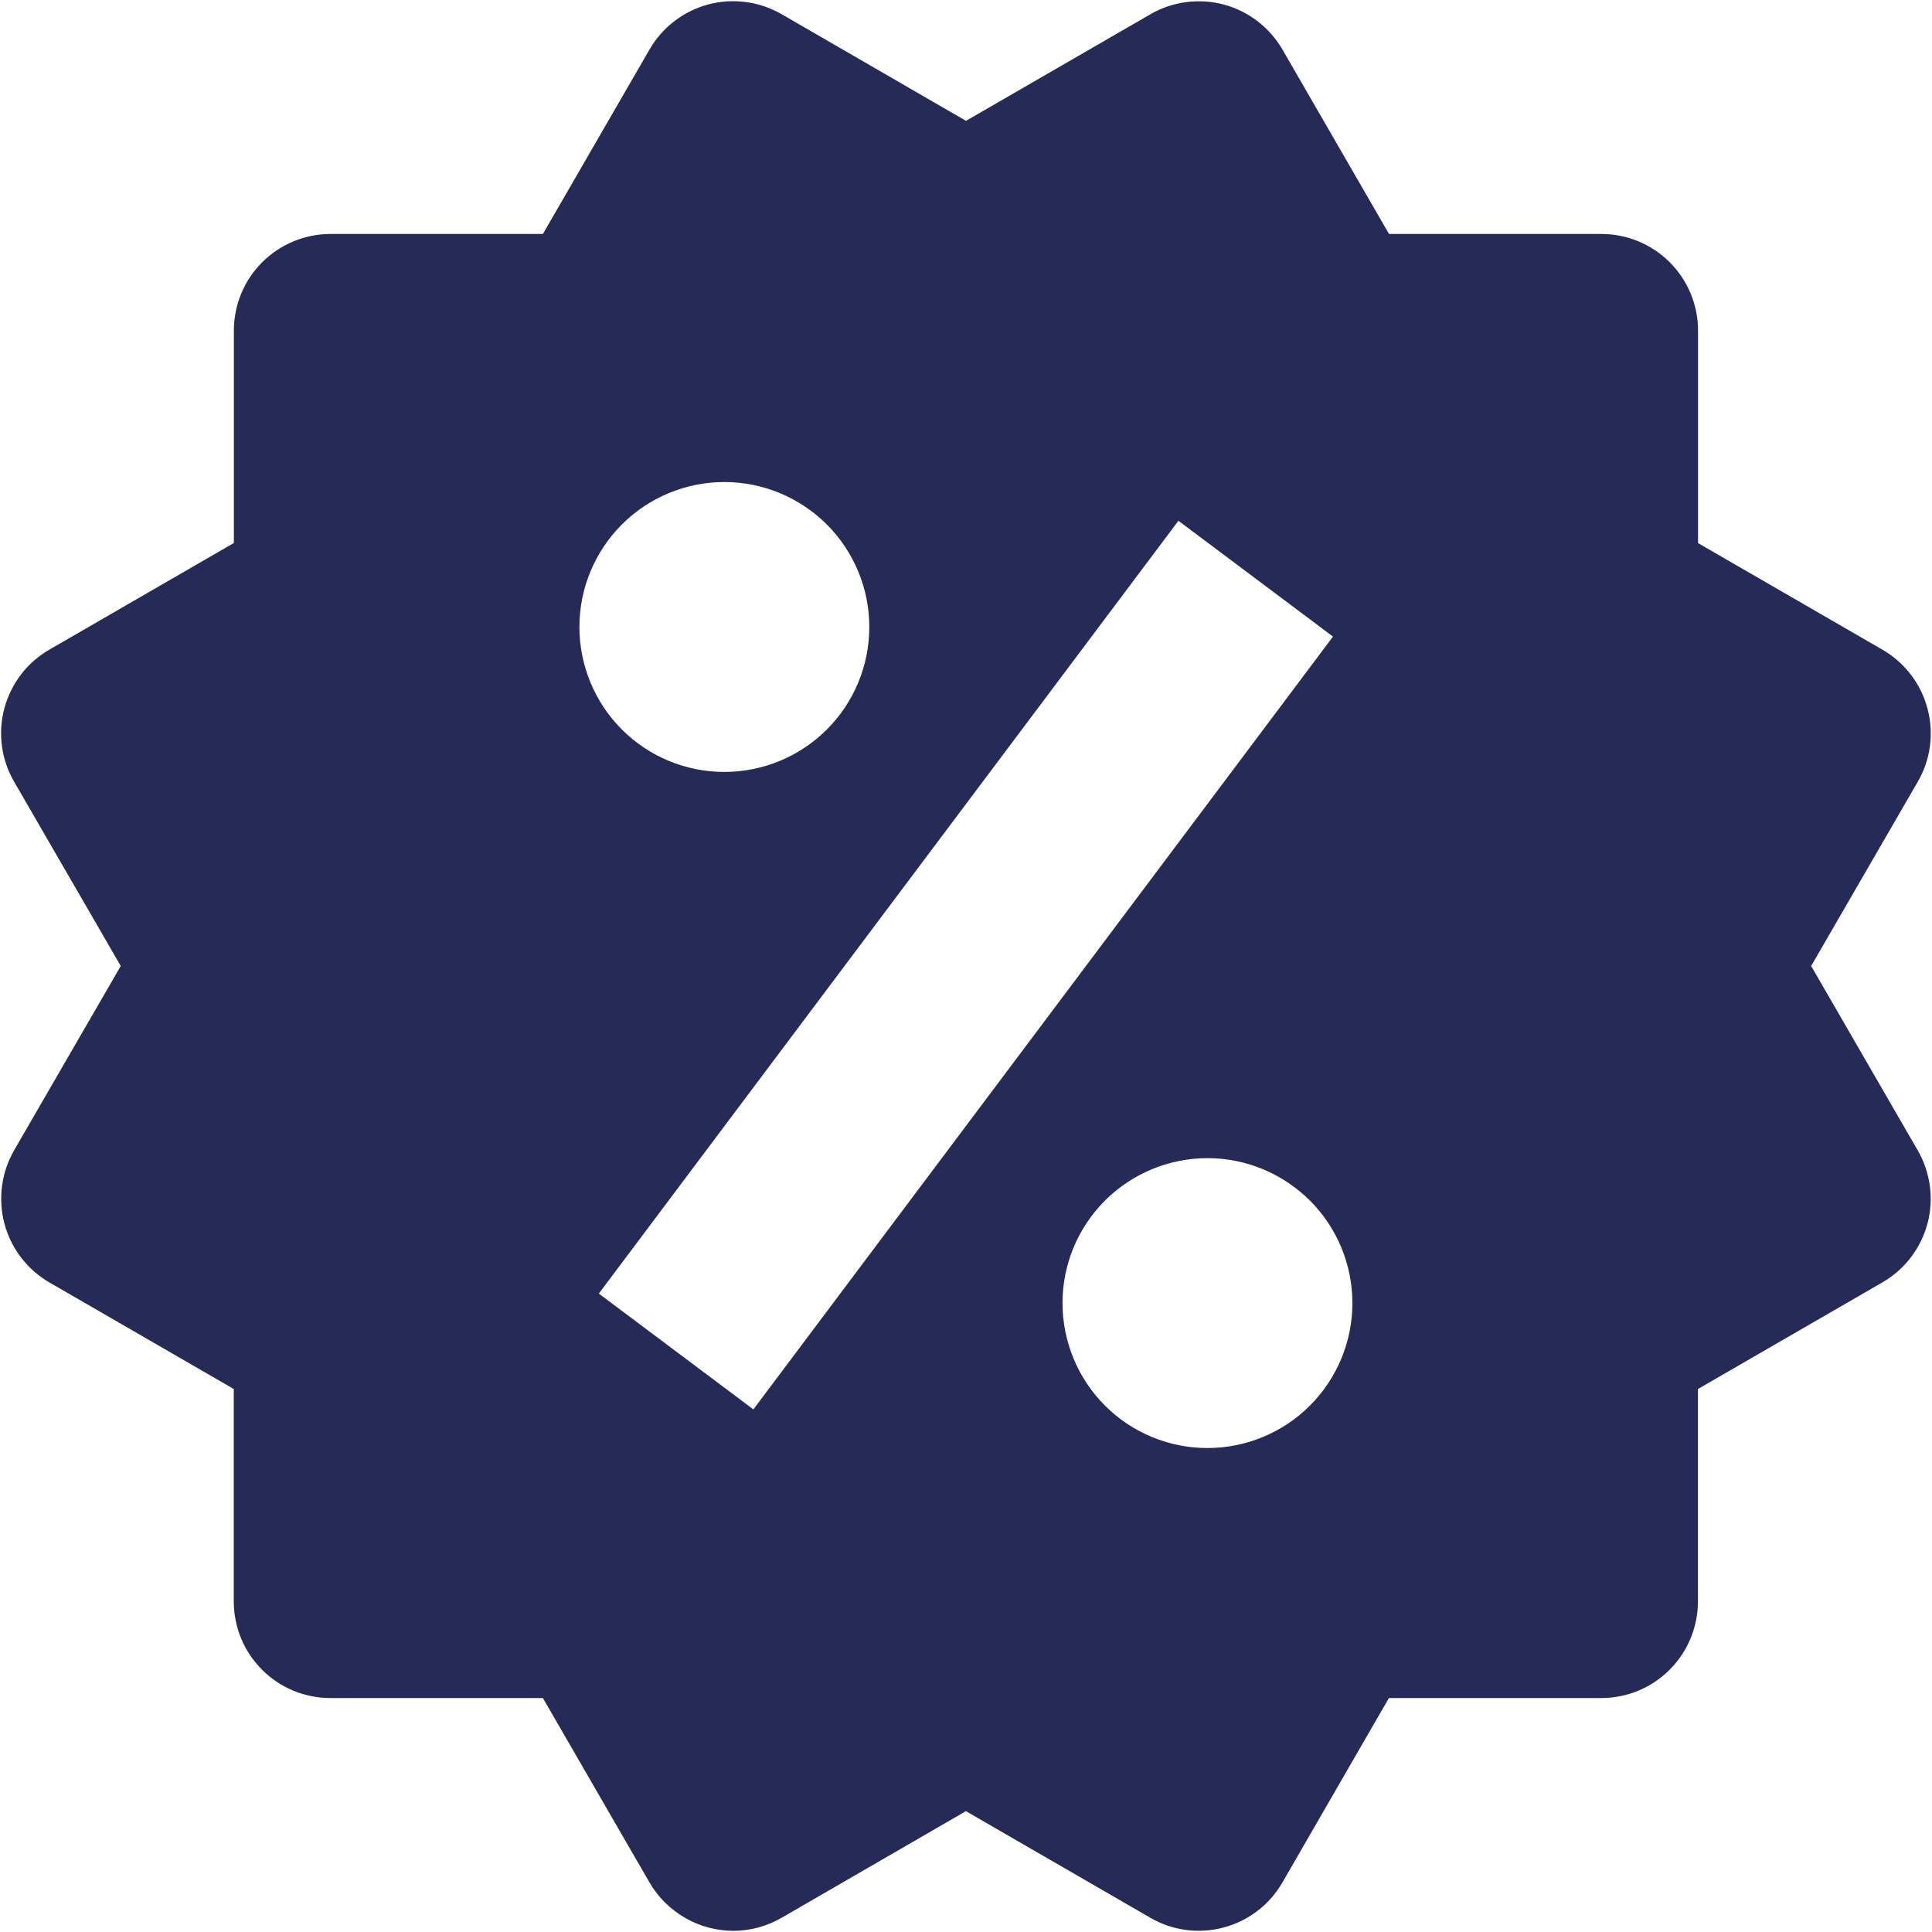 <svg width="20" height="20" viewBox="0 0 20 20" fill="none" xmlns="http://www.w3.org/2000/svg">
<path d="M18.749 10L19.853 8.092C19.986 7.863 20.022 7.59 19.953 7.334C19.885 7.077 19.717 6.859 19.488 6.726L17.578 5.622V3.422C17.578 3.157 17.473 2.903 17.285 2.715C17.098 2.528 16.843 2.422 16.578 2.422H14.379L13.276 0.513C13.143 0.284 12.925 0.116 12.669 0.047C12.542 0.013 12.41 0.005 12.279 0.022C12.149 0.039 12.024 0.081 11.91 0.147L10 1.251L8.09 0.146C7.86 0.014 7.587 -0.022 7.331 0.046C7.075 0.115 6.856 0.283 6.724 0.512L5.62 2.422H3.421C3.156 2.422 2.901 2.528 2.714 2.715C2.526 2.903 2.421 3.157 2.421 3.422V5.621L0.511 6.725C0.397 6.791 0.297 6.878 0.217 6.983C0.138 7.087 0.079 7.206 0.045 7.333C0.011 7.46 0.003 7.592 0.02 7.723C0.037 7.853 0.08 7.978 0.146 8.092L1.25 10L0.146 11.908C0.014 12.138 -0.022 12.411 0.046 12.667C0.114 12.923 0.281 13.142 0.51 13.275L2.42 14.379V16.578C2.42 16.843 2.525 17.098 2.713 17.285C2.9 17.473 3.155 17.578 3.42 17.578H5.62L6.724 19.488C6.812 19.64 6.939 19.765 7.091 19.853C7.242 19.941 7.415 19.987 7.59 19.988C7.764 19.988 7.937 19.942 8.091 19.853L9.999 18.749L11.909 19.853C12.138 19.986 12.411 20.022 12.668 19.953C12.924 19.885 13.142 19.718 13.275 19.488L14.378 17.578H16.577C16.842 17.578 17.096 17.473 17.284 17.285C17.471 17.098 17.577 16.843 17.577 16.578V14.379L19.487 13.275C19.601 13.209 19.7 13.122 19.78 13.018C19.86 12.913 19.919 12.794 19.953 12.667C19.987 12.54 19.995 12.408 19.978 12.278C19.96 12.148 19.918 12.022 19.852 11.908L18.749 10ZM7.499 4.99C7.897 4.99 8.278 5.149 8.56 5.43C8.841 5.712 8.999 6.093 8.999 6.491C8.999 6.889 8.841 7.271 8.559 7.552C8.278 7.833 7.896 7.991 7.498 7.991C7.1 7.991 6.718 7.833 6.437 7.551C6.156 7.27 5.998 6.888 5.998 6.49C5.998 6.092 6.156 5.711 6.438 5.429C6.719 5.148 7.101 4.99 7.499 4.99ZM7.799 14.59L6.199 13.391L12.199 5.391L13.799 6.59L7.799 14.59ZM12.499 14.99C12.302 14.99 12.107 14.951 11.925 14.876C11.743 14.8 11.577 14.69 11.438 14.55C11.299 14.411 11.188 14.245 11.113 14.063C11.038 13.881 10.999 13.686 10.999 13.489C10.999 13.292 11.038 13.097 11.113 12.915C11.189 12.733 11.299 12.568 11.439 12.428C11.578 12.289 11.744 12.179 11.926 12.103C12.108 12.028 12.303 11.989 12.5 11.989C12.898 11.989 13.279 12.148 13.561 12.429C13.842 12.71 14 13.092 14 13.49C14 13.888 13.841 14.27 13.56 14.551C13.279 14.832 12.897 14.99 12.499 14.99Z" fill="#262A56"/>
</svg>

